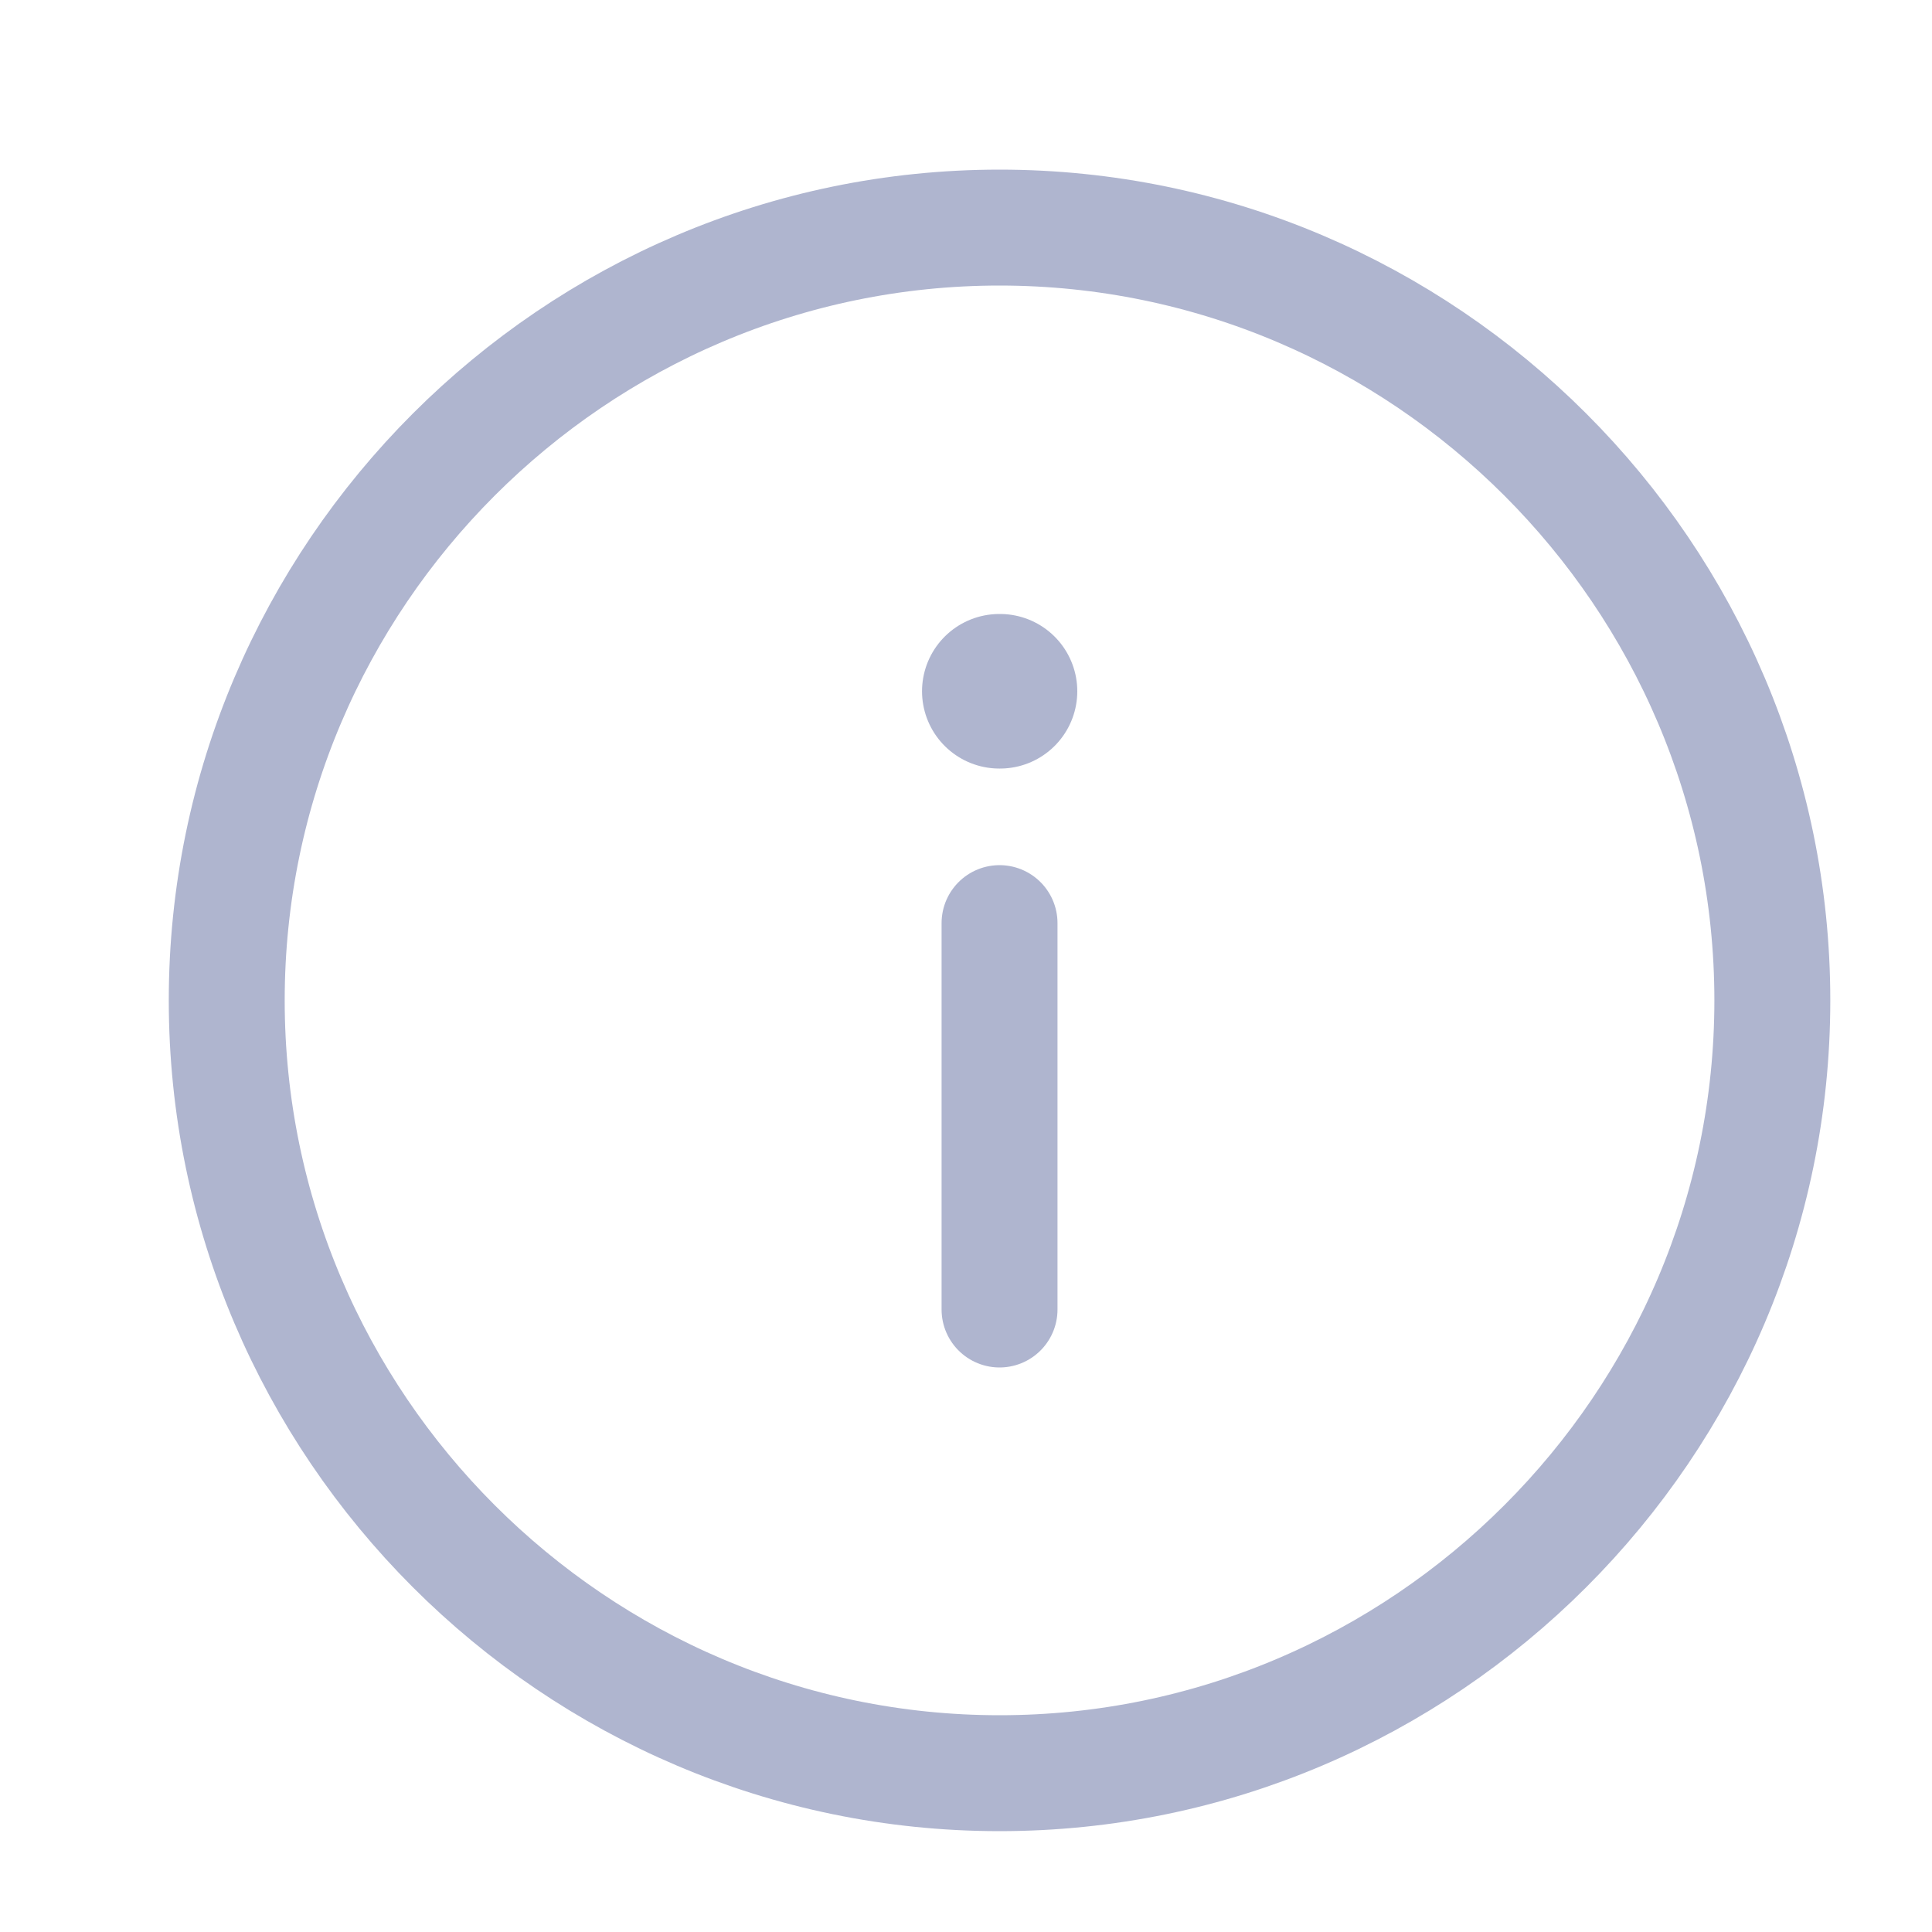 <svg width="25" height="25" viewBox="0 0 25 25" fill="none" xmlns="http://www.w3.org/2000/svg">
<path d="M12.934 2.945C7.434 2.945 2.934 7.445 2.934 12.945C2.934 18.445 7.434 22.945 12.934 22.945C18.434 22.945 22.934 18.445 22.934 12.945C22.934 7.445 18.434 2.945 12.934 2.945Z" stroke="#AFB5CF" stroke-width="1.5" stroke-linecap="round" stroke-linejoin="round"/>
<path d="M12.934 16.945L12.934 11.945" stroke="#AFB5CF" stroke-width="1.5" stroke-linecap="round" stroke-linejoin="round"/>
<path d="M12.94 8.945L12.931 8.945" stroke="#AFB5CF" stroke-width="2" stroke-linecap="round" stroke-linejoin="round"/>
</svg>
